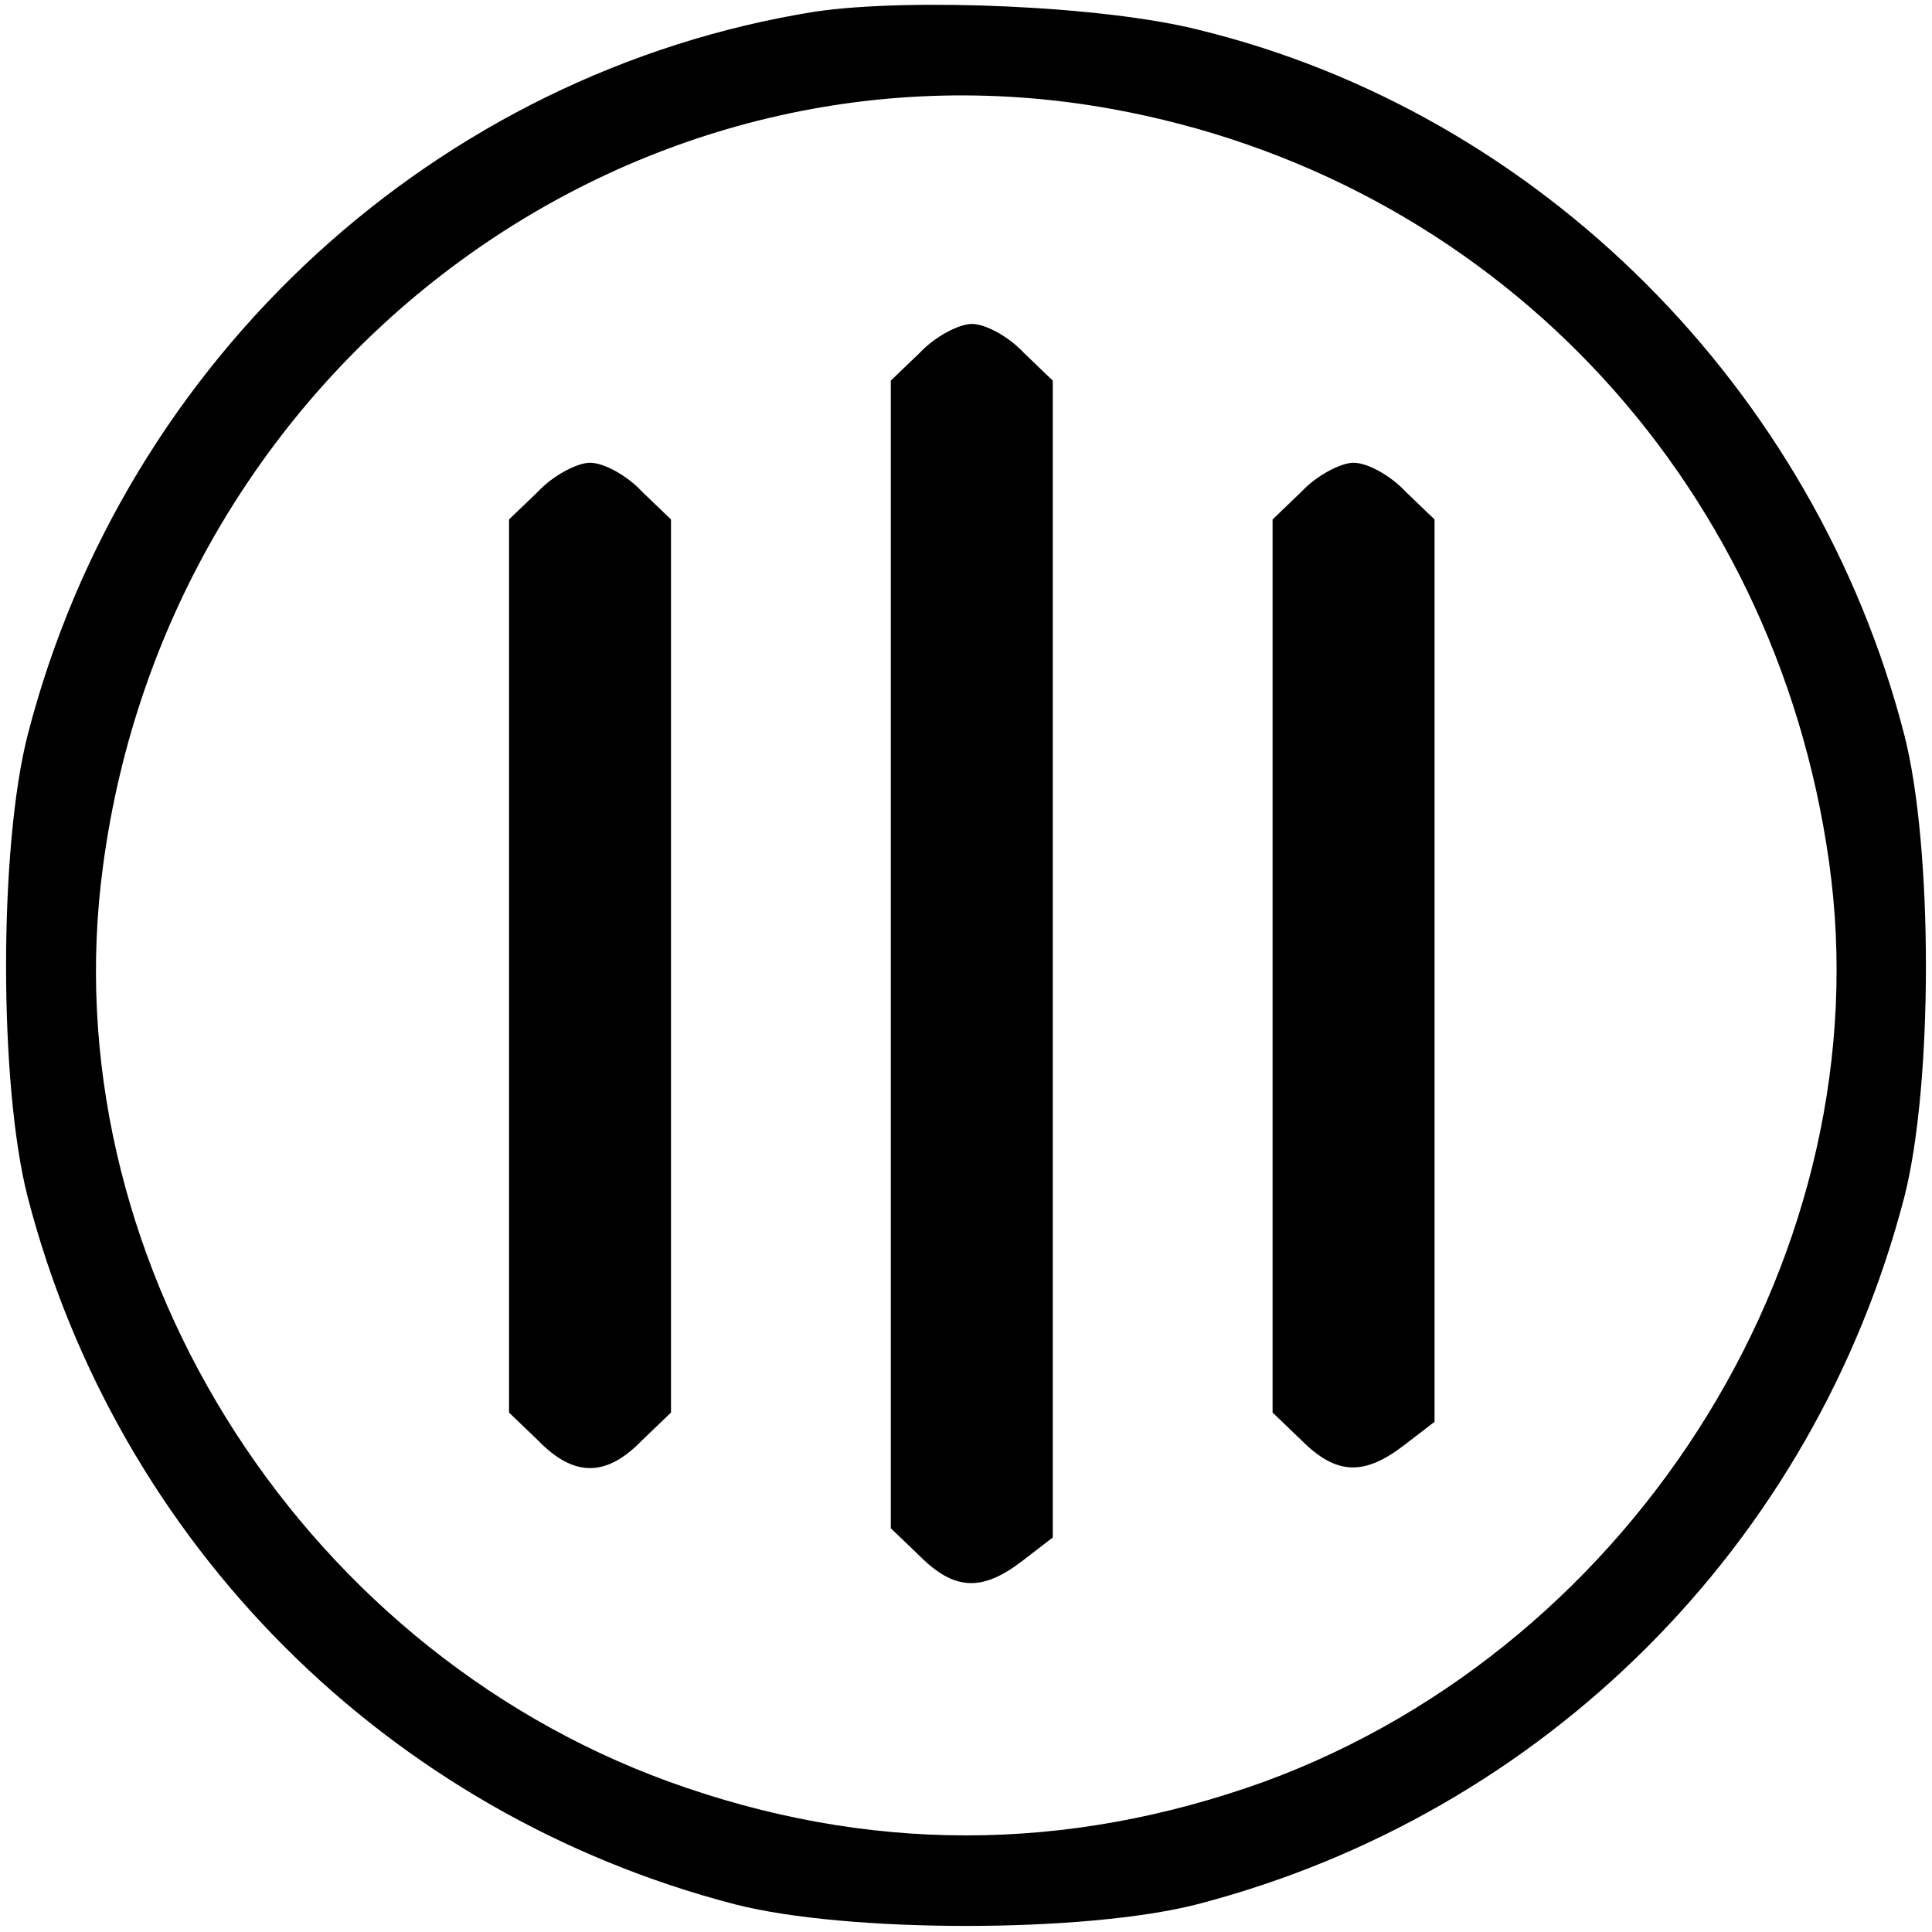 <?xml version="1.0" standalone="no"?>
<!DOCTYPE svg PUBLIC "-//W3C//DTD SVG 20010904//EN"
 "http://www.w3.org/TR/2001/REC-SVG-20010904/DTD/svg10.dtd">
<svg version="1.0" xmlns="http://www.w3.org/2000/svg"
 width="167pt" height="167pt" viewBox="0 0 167 167"
 preserveAspectRatio="xMidYMid meet">

<g transform="translate(0,167) scale(0.1,-0.1)"
fill="#000000" stroke="none">
<path d="M705 1660 c-327 -52 -597 -299 -681 -625 -25 -97 -25 -303 0 -400 78
-300 311 -533 611 -611 97 -25 303 -25 400 0 300 78 533 311 611 611 25 97 25
303 0 400 -77 299 -315 537 -609 609 -82 21 -250 28 -332 16z m255 -84 c328
-59 574 -317 621 -651 47 -333 -164 -676 -488 -795 -172 -62 -344 -62 -515 0
-324 118 -534 458 -489 791 57 431 454 730 871 655z"/>
<path d="M795 1365 l-25 -24 0 -496 0 -496 25 -24 c30 -30 54 -31 89 -4 l26
20 0 500 0 500 -25 24 c-13 14 -33 25 -45 25 -11 0 -32 -11 -45 -25z"/>
<path d="M465 1245 l-25 -24 0 -386 0 -386 25 -24 c31 -32 59 -32 90 0 l25 24
0 386 0 386 -25 24 c-13 14 -33 25 -45 25 -11 0 -32 -11 -45 -25z"/>
<path d="M1125 1245 l-25 -24 0 -386 0 -386 25 -24 c30 -30 54 -31 89 -4 l26
20 0 390 0 390 -25 24 c-13 14 -33 25 -45 25 -11 0 -32 -11 -45 -25z"/>
</g>
</svg>
